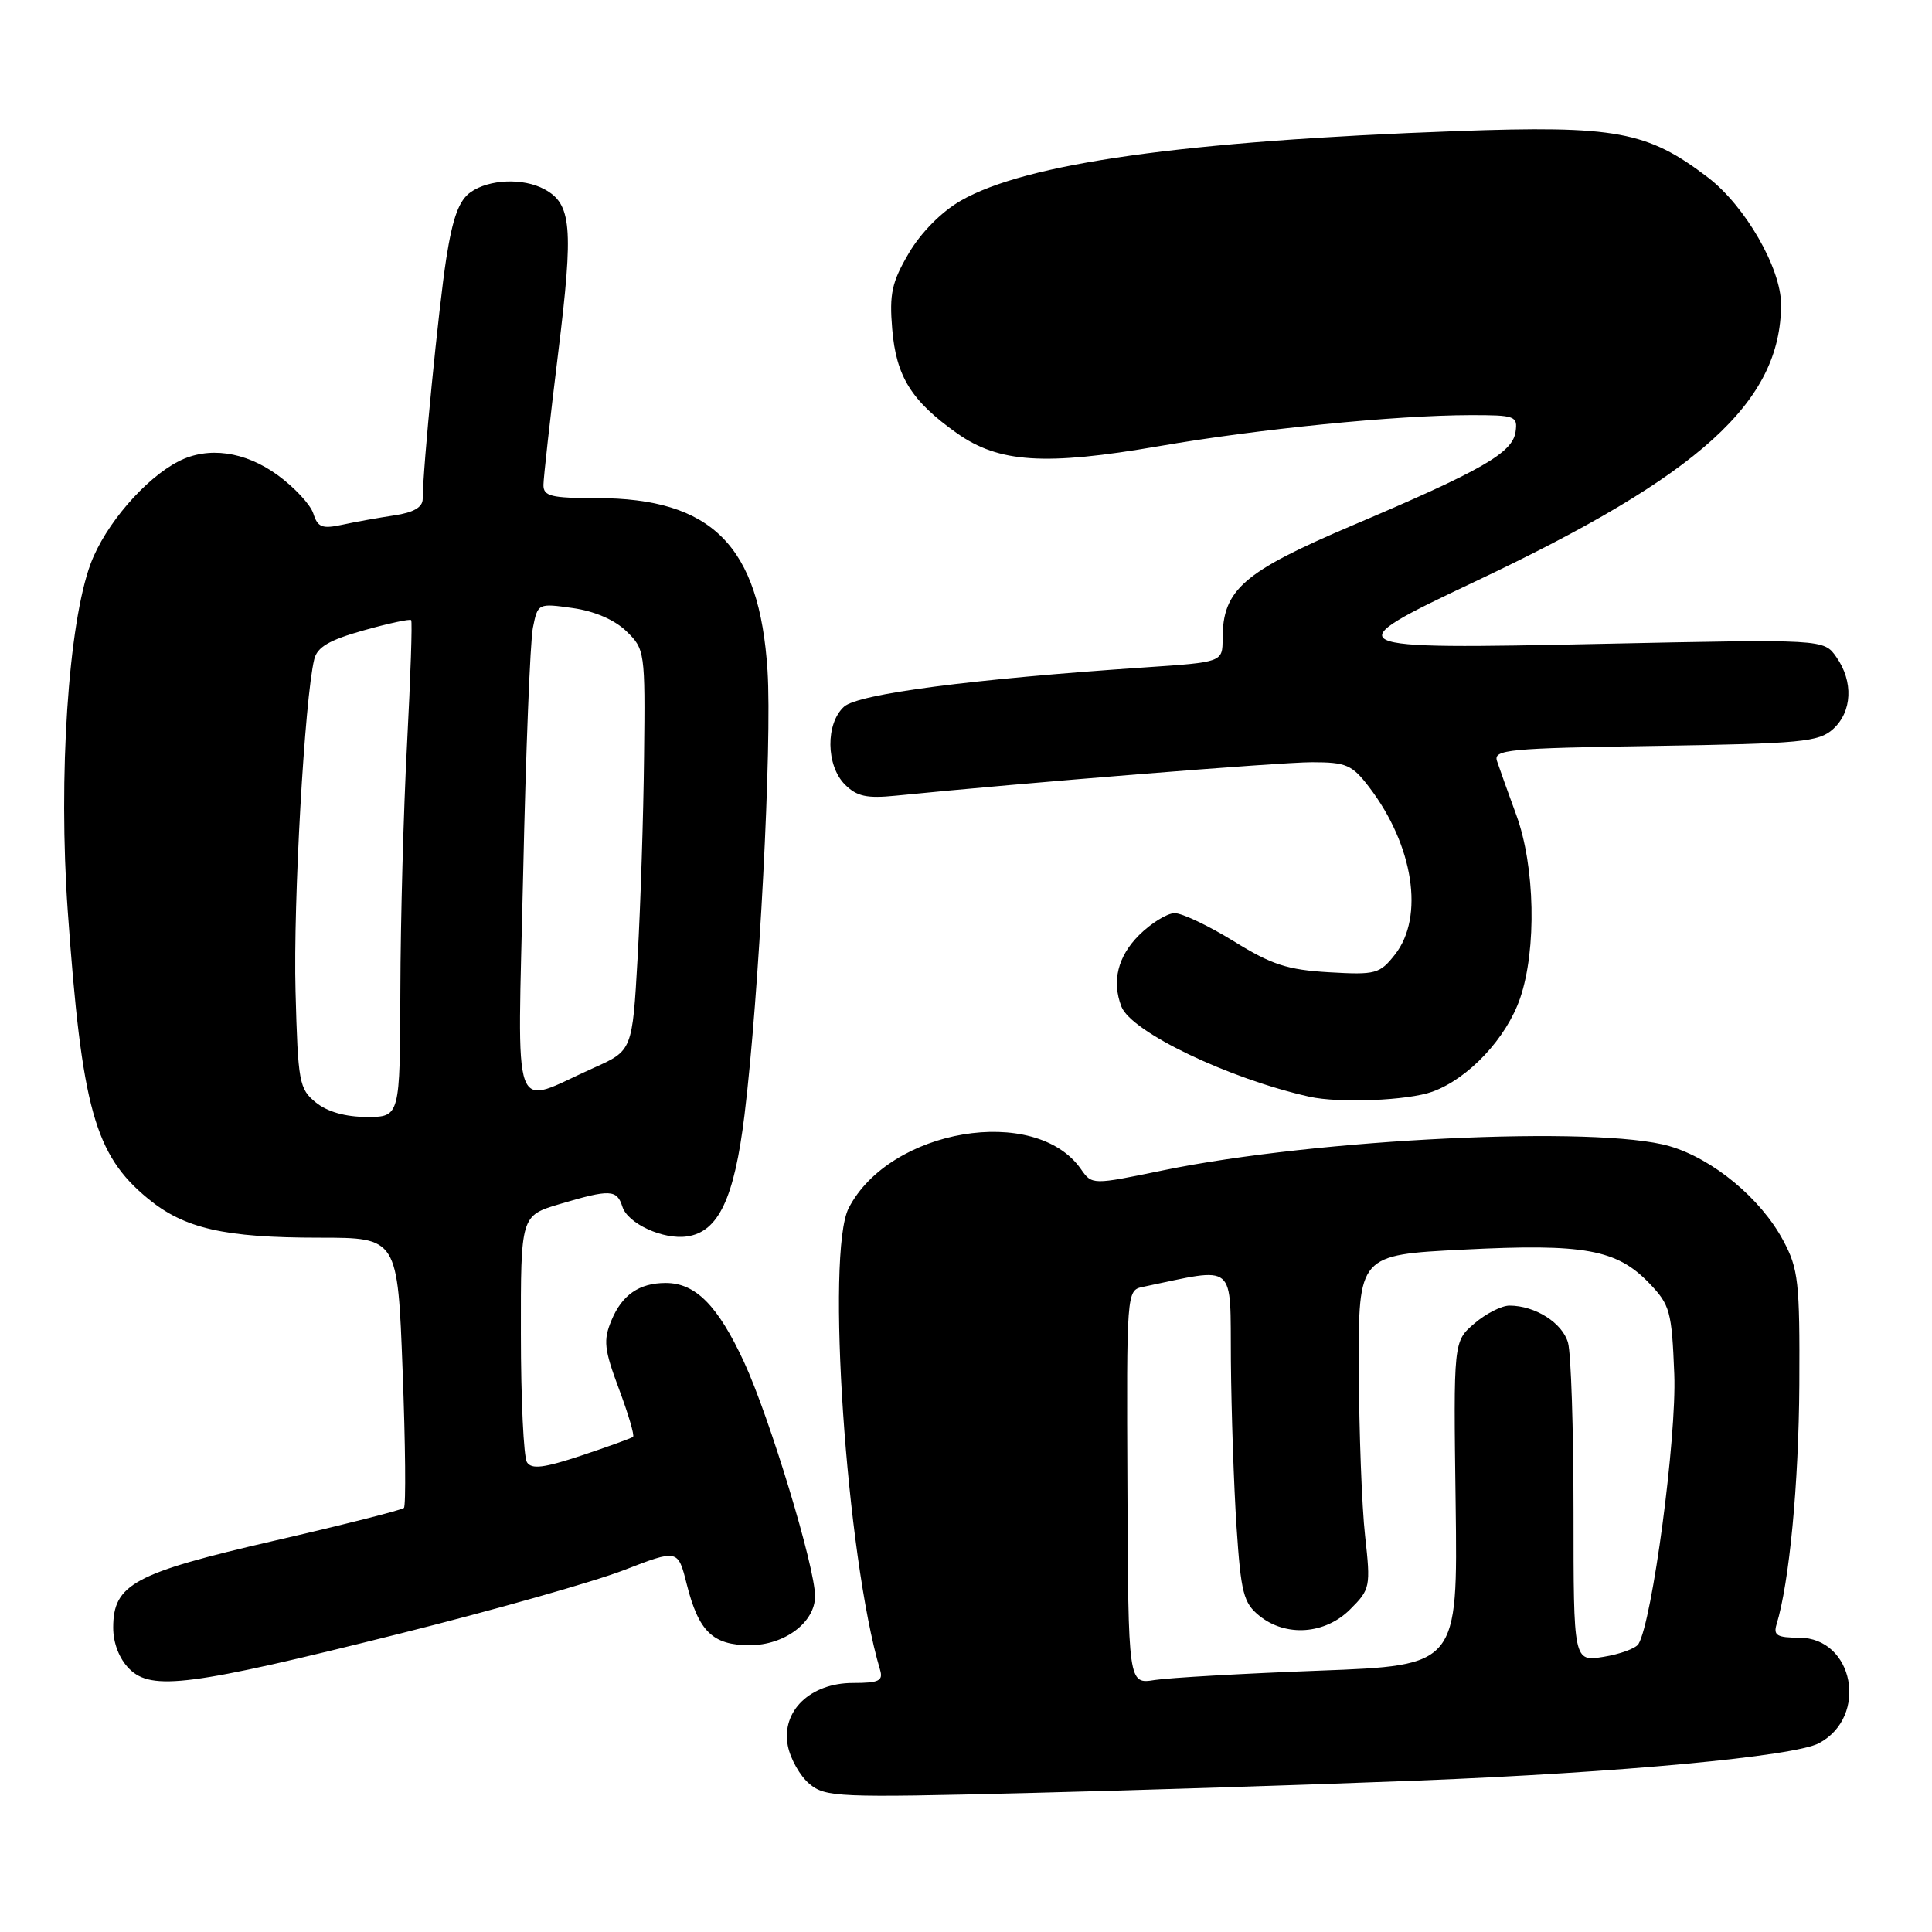 <?xml version="1.0" encoding="UTF-8" standalone="no"?>
<!DOCTYPE svg PUBLIC "-//W3C//DTD SVG 1.1//EN" "http://www.w3.org/Graphics/SVG/1.1/DTD/svg11.dtd" >
<svg xmlns="http://www.w3.org/2000/svg" xmlns:xlink="http://www.w3.org/1999/xlink" version="1.1" viewBox="0 0 256 256">
 <g >
 <path fill="currentColor"
d=" M 188.00 235.93 C 214.70 234.88 237.77 232.73 241.03 230.98 C 247.63 227.45 245.64 217.00 238.38 217.00 C 235.49 217.00 234.96 216.69 235.40 215.25 C 237.10 209.71 238.34 196.63 238.42 183.50 C 238.49 169.84 238.30 168.13 236.28 164.36 C 233.31 158.80 226.96 153.54 221.21 151.87 C 211.68 149.10 174.56 150.87 154.15 155.07 C 144.70 157.02 144.70 157.02 143.22 154.90 C 137.20 146.31 117.90 149.55 112.46 160.07 C 109.41 165.97 112.14 206.23 116.61 221.25 C 117.05 222.72 116.47 223.00 113.02 223.00 C 107.37 223.00 103.50 226.72 104.39 231.32 C 104.73 233.07 106.02 235.34 107.25 236.37 C 109.37 238.14 111.02 238.21 136.00 237.59 C 150.57 237.23 173.97 236.48 188.00 235.93 Z  M 53.04 216.45 C 65.39 213.36 78.72 209.58 82.67 208.05 C 89.83 205.28 89.83 205.28 90.99 209.89 C 92.57 216.18 94.44 218.00 99.34 218.00 C 103.96 218.00 108.00 214.97 108.00 211.50 C 108.00 207.64 102.00 187.88 98.60 180.50 C 95.12 172.99 92.17 170.00 88.21 170.00 C 84.70 170.00 82.42 171.58 81.02 174.96 C 79.92 177.60 80.05 178.79 82.01 184.03 C 83.25 187.35 84.10 190.21 83.88 190.39 C 83.67 190.57 80.60 191.68 77.06 192.86 C 72.05 194.52 70.44 194.72 69.82 193.75 C 69.39 193.06 69.02 185.43 69.02 176.79 C 69.00 161.08 69.00 161.08 74.18 159.54 C 80.84 157.56 81.74 157.60 82.47 159.89 C 83.18 162.14 87.89 164.30 91.05 163.83 C 95.21 163.22 97.30 158.79 98.65 147.74 C 100.58 131.96 102.32 98.48 101.70 88.85 C 100.64 72.32 94.37 66.00 79.03 66.00 C 73.00 66.00 72.00 65.75 72.01 64.25 C 72.02 63.29 72.90 55.39 73.97 46.70 C 76.02 30.06 75.75 27.01 72.11 25.06 C 69.31 23.56 64.81 23.74 62.37 25.46 C 60.83 26.53 59.99 28.80 59.14 34.21 C 58.12 40.73 56.03 61.97 56.01 66.12 C 56.00 67.22 54.80 67.91 52.25 68.29 C 50.19 68.60 47.08 69.15 45.35 69.53 C 42.69 70.10 42.10 69.88 41.52 68.05 C 41.14 66.86 39.00 64.56 36.77 62.94 C 32.43 59.80 27.58 59.13 23.68 61.12 C 19.22 63.40 13.94 69.53 12.02 74.67 C 9.05 82.62 7.71 102.86 8.98 120.74 C 10.84 146.87 12.55 153.01 19.59 158.81 C 24.41 162.79 29.72 164.00 42.29 164.00 C 52.69 164.00 52.69 164.00 53.35 181.66 C 53.72 191.37 53.80 199.54 53.52 199.81 C 53.25 200.08 45.51 202.04 36.32 204.16 C 17.75 208.44 15.00 209.93 15.00 215.67 C 15.00 217.73 15.81 219.81 17.13 221.13 C 20.08 224.08 25.25 223.41 53.04 216.45 Z  M 189.81 144.65 C 194.60 142.91 199.62 137.55 201.43 132.25 C 203.63 125.79 203.40 114.77 200.92 108.00 C 199.81 104.97 198.66 101.75 198.36 100.84 C 197.86 99.33 199.80 99.14 219.30 98.84 C 238.76 98.53 240.99 98.32 242.90 96.60 C 245.43 94.30 245.61 90.31 243.33 87.07 C 241.67 84.69 241.67 84.69 212.33 85.31 C 177.05 86.06 176.74 85.91 195.51 77.03 C 225.28 62.96 236.00 53.25 236.00 40.33 C 236.00 35.54 231.24 27.28 226.32 23.52 C 218.28 17.38 214.12 16.61 193.06 17.37 C 156.92 18.68 135.89 21.63 127.28 26.61 C 124.73 28.08 122.00 30.85 120.41 33.57 C 118.17 37.38 117.83 38.95 118.22 43.58 C 118.74 49.89 120.76 53.13 126.81 57.41 C 132.35 61.33 138.47 61.73 153.52 59.13 C 166.73 56.84 185.00 55.02 194.82 55.01 C 200.78 55.00 201.12 55.13 200.82 57.22 C 200.42 60.01 196.39 62.32 179.13 69.65 C 164.71 75.79 162.01 78.14 162.00 84.62 C 162.00 87.74 162.00 87.74 151.75 88.43 C 128.73 89.98 113.73 91.94 111.84 93.64 C 109.38 95.87 109.44 101.44 111.96 103.96 C 113.53 105.53 114.86 105.82 118.71 105.43 C 135.29 103.76 169.56 101.00 173.82 101.00 C 178.39 101.00 179.15 101.33 181.42 104.30 C 187.30 112.01 188.76 121.49 184.85 126.47 C 182.82 129.05 182.30 129.19 176.10 128.83 C 170.60 128.51 168.50 127.83 163.48 124.72 C 160.17 122.68 156.65 121.00 155.65 121.00 C 154.66 121.00 152.53 122.32 150.92 123.92 C 148.11 126.74 147.30 130.01 148.59 133.37 C 149.88 136.73 162.78 142.92 173.50 145.32 C 177.44 146.20 186.56 145.83 189.81 144.65 Z  M 149.39 197.07 C 149.27 171.26 149.29 170.97 151.39 170.53 C 164.02 167.90 162.99 167.03 163.10 180.37 C 163.16 187.04 163.49 196.93 163.85 202.34 C 164.43 211.05 164.77 212.40 166.86 214.09 C 170.38 216.94 175.58 216.57 178.90 213.25 C 181.57 210.59 181.63 210.27 180.88 203.50 C 180.45 199.65 180.08 189.70 180.05 181.39 C 180.00 166.28 180.00 166.28 193.90 165.58 C 209.92 164.76 214.23 165.54 218.55 170.05 C 221.29 172.91 221.52 173.75 221.85 182.09 C 222.18 190.47 218.93 214.87 217.10 217.85 C 216.73 218.43 214.65 219.19 212.47 219.54 C 208.50 220.18 208.50 220.18 208.50 200.34 C 208.50 189.43 208.17 179.34 207.77 177.92 C 207.03 175.29 203.42 173.00 200.01 173.00 C 198.97 173.00 196.87 174.07 195.35 175.38 C 192.59 177.75 192.59 177.75 192.88 199.22 C 193.16 220.68 193.16 220.68 174.83 221.37 C 164.75 221.75 154.93 222.31 153.00 222.61 C 149.50 223.17 149.50 223.17 149.39 197.07 Z  M 41.86 146.09 C 39.64 144.29 39.48 143.42 39.16 131.34 C 38.84 119.62 40.37 92.54 41.64 87.36 C 42.03 85.74 43.62 84.81 48.17 83.53 C 51.48 82.60 54.31 81.99 54.48 82.17 C 54.65 82.35 54.40 89.70 53.94 98.50 C 53.47 107.30 53.07 122.04 53.05 131.25 C 53.00 148.00 53.00 148.00 48.61 148.00 C 45.78 148.00 43.38 147.32 41.86 146.09 Z  M 69.32 115.84 C 69.67 99.67 70.25 84.98 70.61 83.18 C 71.26 79.94 71.29 79.92 75.88 80.57 C 78.76 80.97 81.44 82.13 83.00 83.64 C 85.45 86.02 85.50 86.33 85.34 100.28 C 85.26 108.10 84.87 120.06 84.49 126.85 C 83.79 139.21 83.79 139.21 78.64 141.51 C 67.57 146.46 68.58 149.26 69.32 115.84 Z "/>
</g>
</svg>